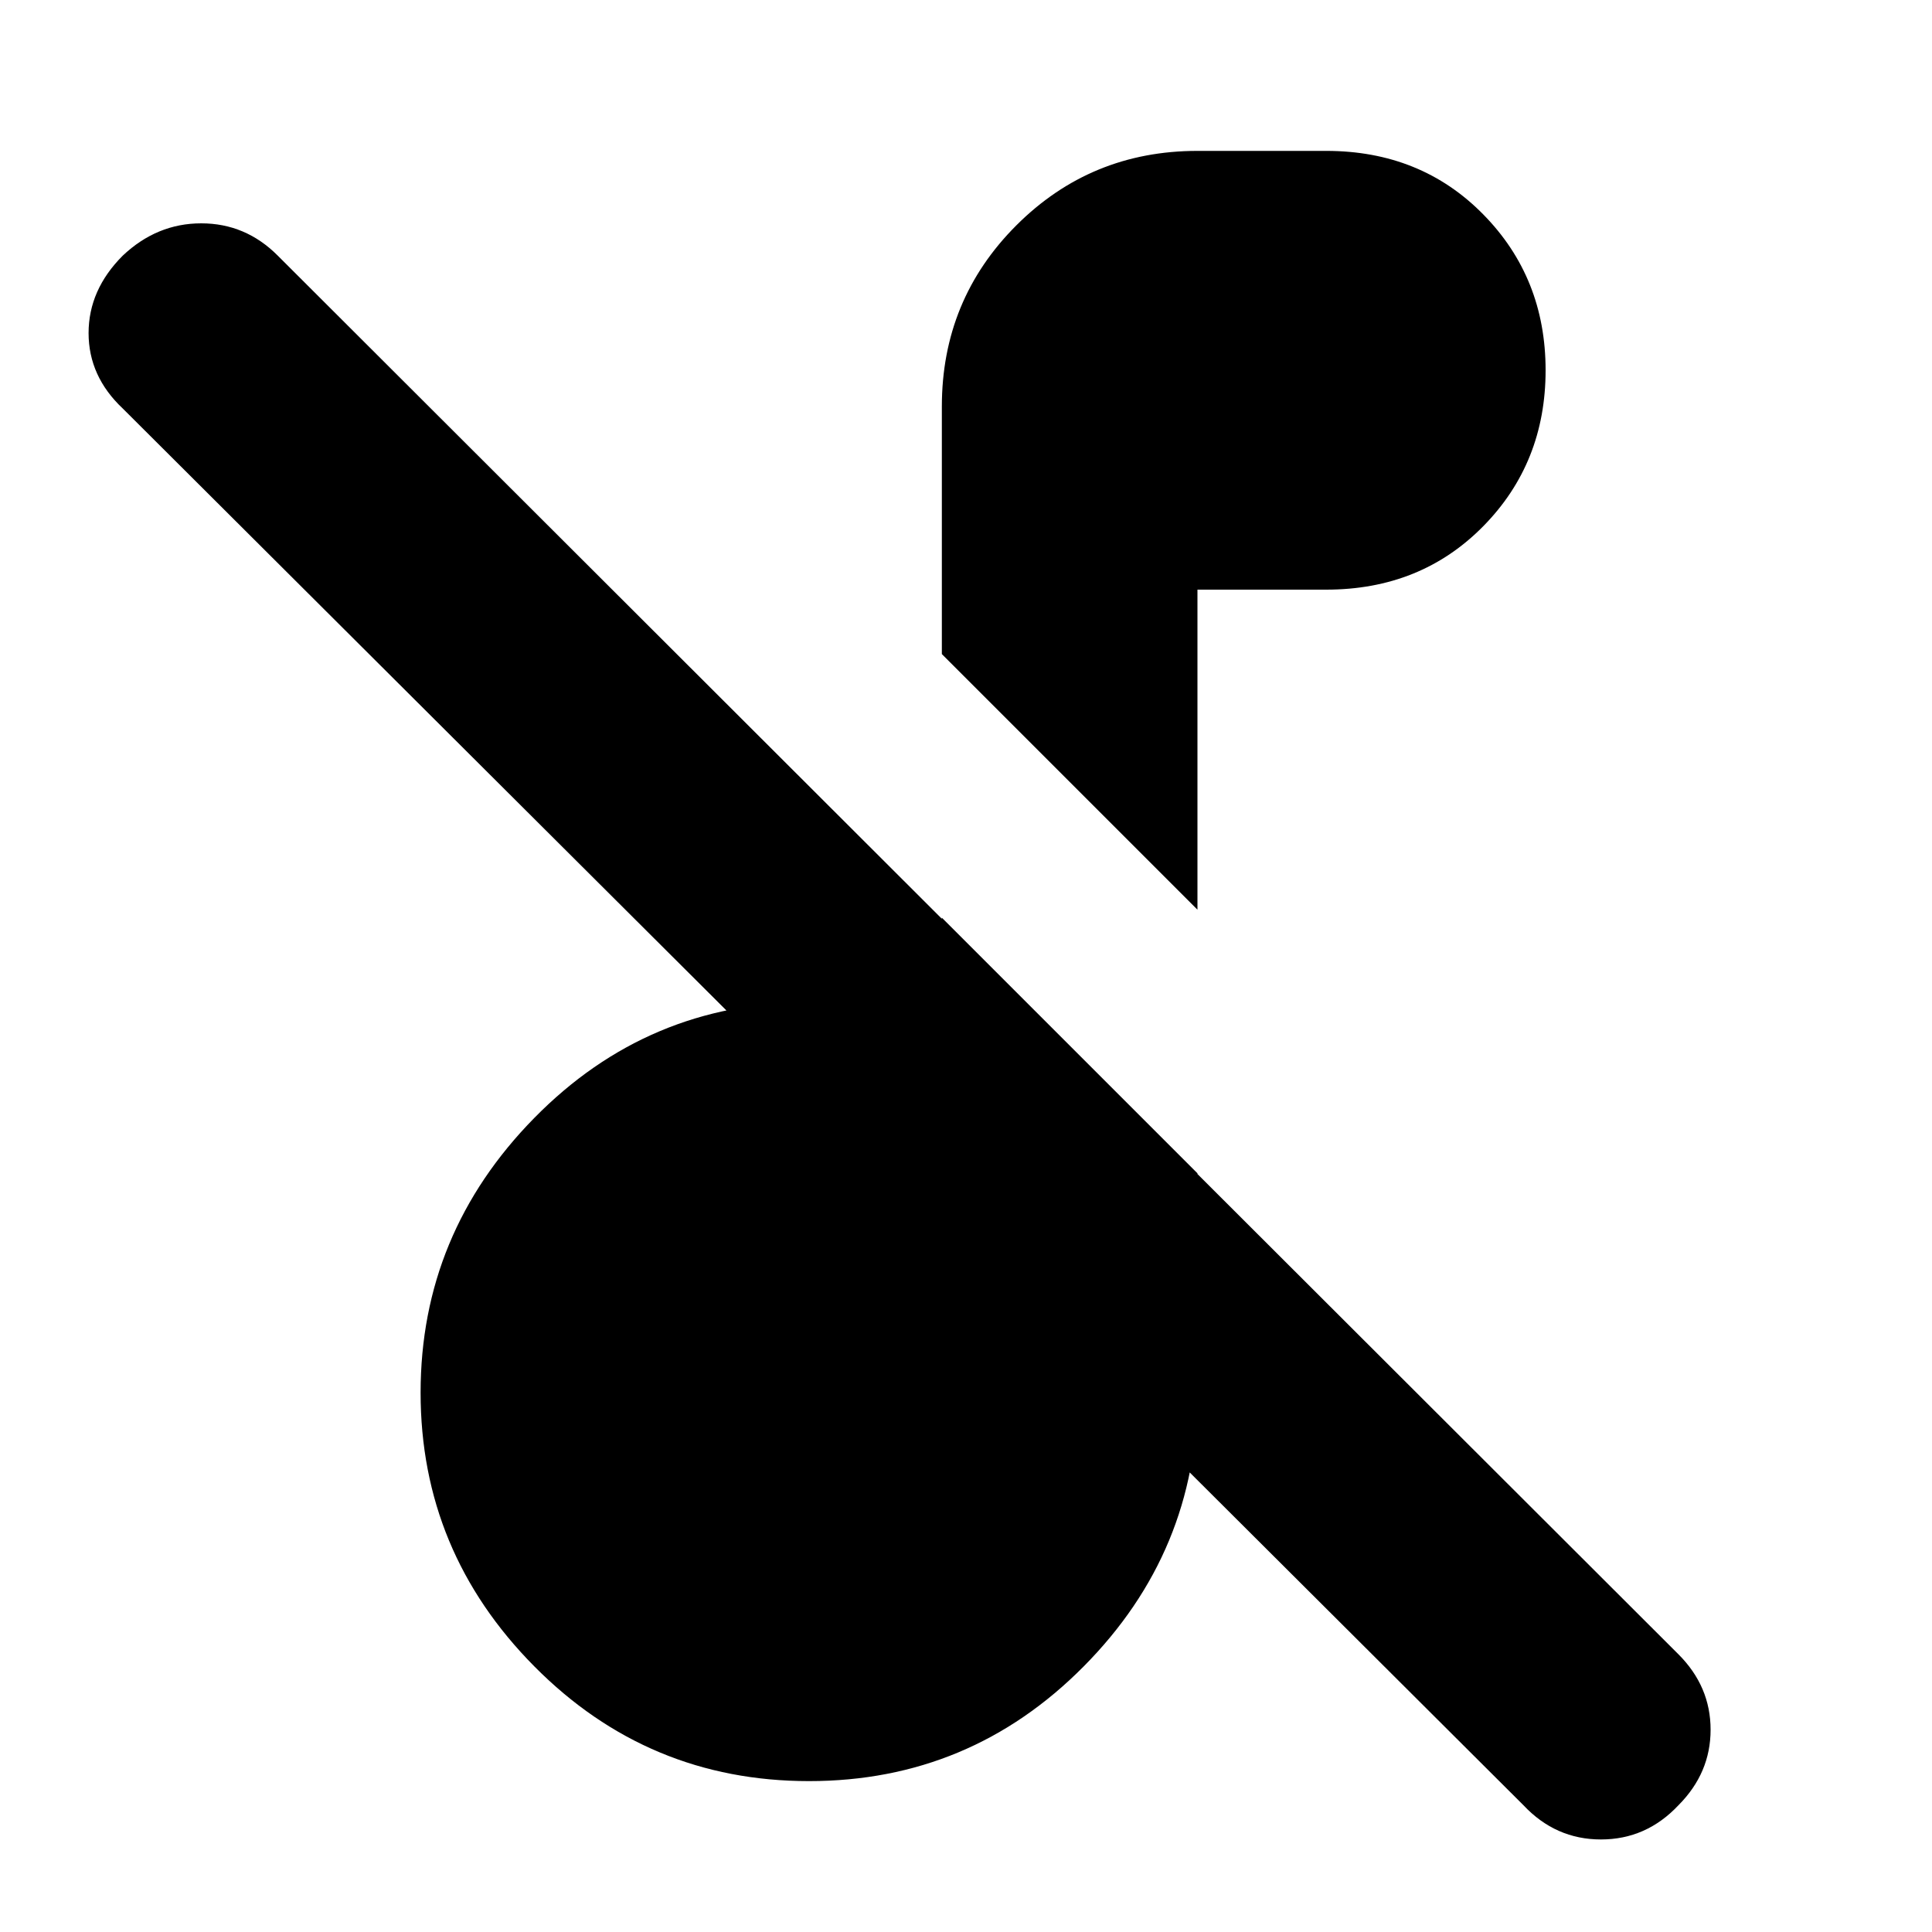 <svg xmlns="http://www.w3.org/2000/svg" height="20" width="20"><path d="M15.771 18.688 1.271 4.229q-.354-.333-.354-.781t.354-.802q.354-.334.812-.334.459 0 .792.334l14.5 14.479q.333.333.333.781t-.333.782q-.333.354-.802.354-.469 0-.802-.354Zm-3.375-9.271L9.75 6.771V4.208q0-1.104.771-1.875.771-.771 1.875-.771h1.333q.979 0 1.625.657.646.656.646 1.614 0 .959-.646 1.615t-1.625.656h-1.333Zm-4.021 9.021q-1.667 0-2.844-1.188-1.177-1.188-1.177-2.833 0-1.646 1.177-2.844t2.844-1.198q.396 0 .719.042.323.041.656.104V9.5l2.646 2.646v2.271q0 1.645-1.177 2.833-1.177 1.188-2.844 1.188Z"/></svg>
